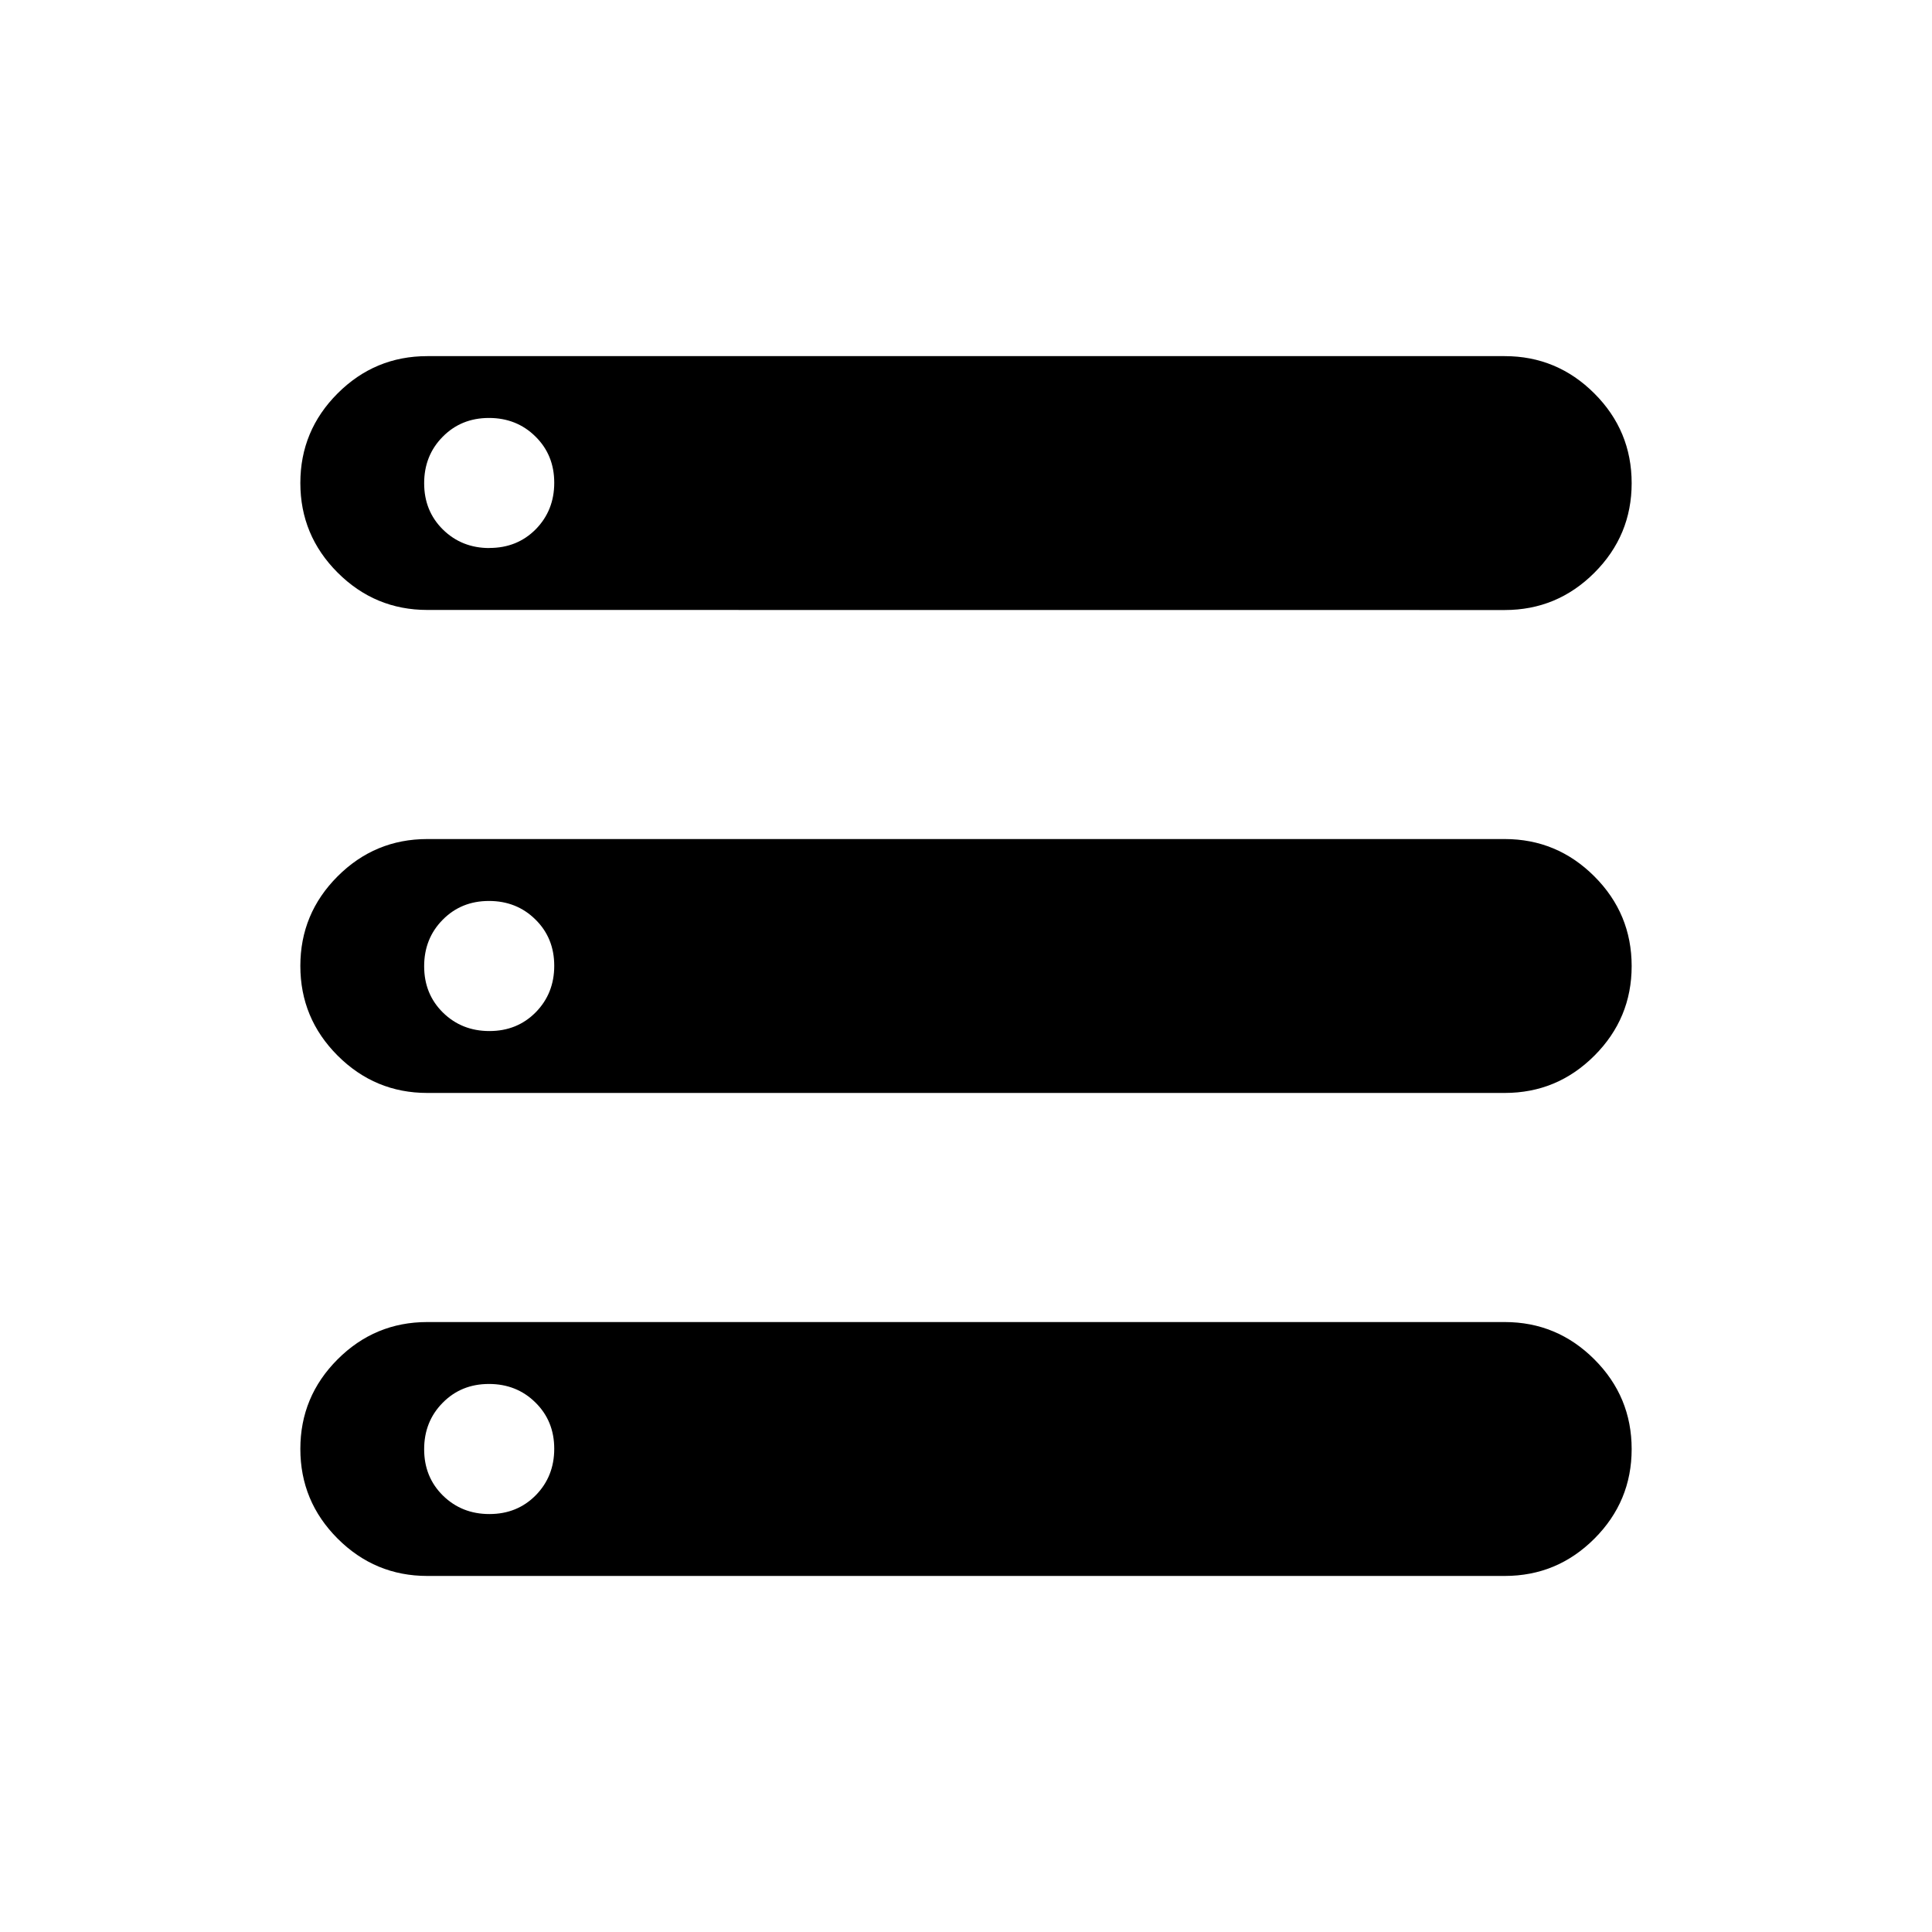 <svg xmlns="http://www.w3.org/2000/svg" width="1em" height="1em" viewBox="0 0 24 24"><path fill="currentColor" d="M5.308 19.577q-.65 0-1.114-.464q-.463-.463-.463-1.114q0-.65.463-1.113q.463-.463 1.114-.463h13.384q.65 0 1.114.464q.463.463.463 1.114q0 .65-.463 1.113q-.463.463-1.114.463zm0-12q-.65 0-1.114-.464Q3.731 6.65 3.731 6q0-.65.463-1.113q.463-.463 1.114-.463h13.384q.65 0 1.114.464q.463.463.463 1.114q0 .65-.463 1.113q-.463.463-1.114.463zm0 6q-.65 0-1.114-.464q-.463-.463-.463-1.114q0-.65.463-1.113q.463-.463 1.114-.463h13.384q.65 0 1.114.464q.463.463.463 1.114q0 .65-.463 1.113q-.463.463-1.114.463zm.772-6.77q.345 0 .575-.232q.23-.234.23-.578q0-.345-.234-.575q-.233-.23-.577-.23q-.345 0-.575.234q-.23.233-.23.577q0 .345.233.575q.234.23.578.23m0 6q.345 0 .575-.233q.23-.234.23-.578q0-.345-.234-.575q-.233-.23-.577-.23q-.345 0-.575.234q-.23.233-.23.577q0 .345.233.575q.234.23.578.23m0 6q.345 0 .575-.233q.23-.234.23-.578q0-.345-.234-.575q-.233-.23-.577-.23q-.345 0-.575.234q-.23.233-.23.577q0 .345.233.575q.234.23.578.23"/></svg>